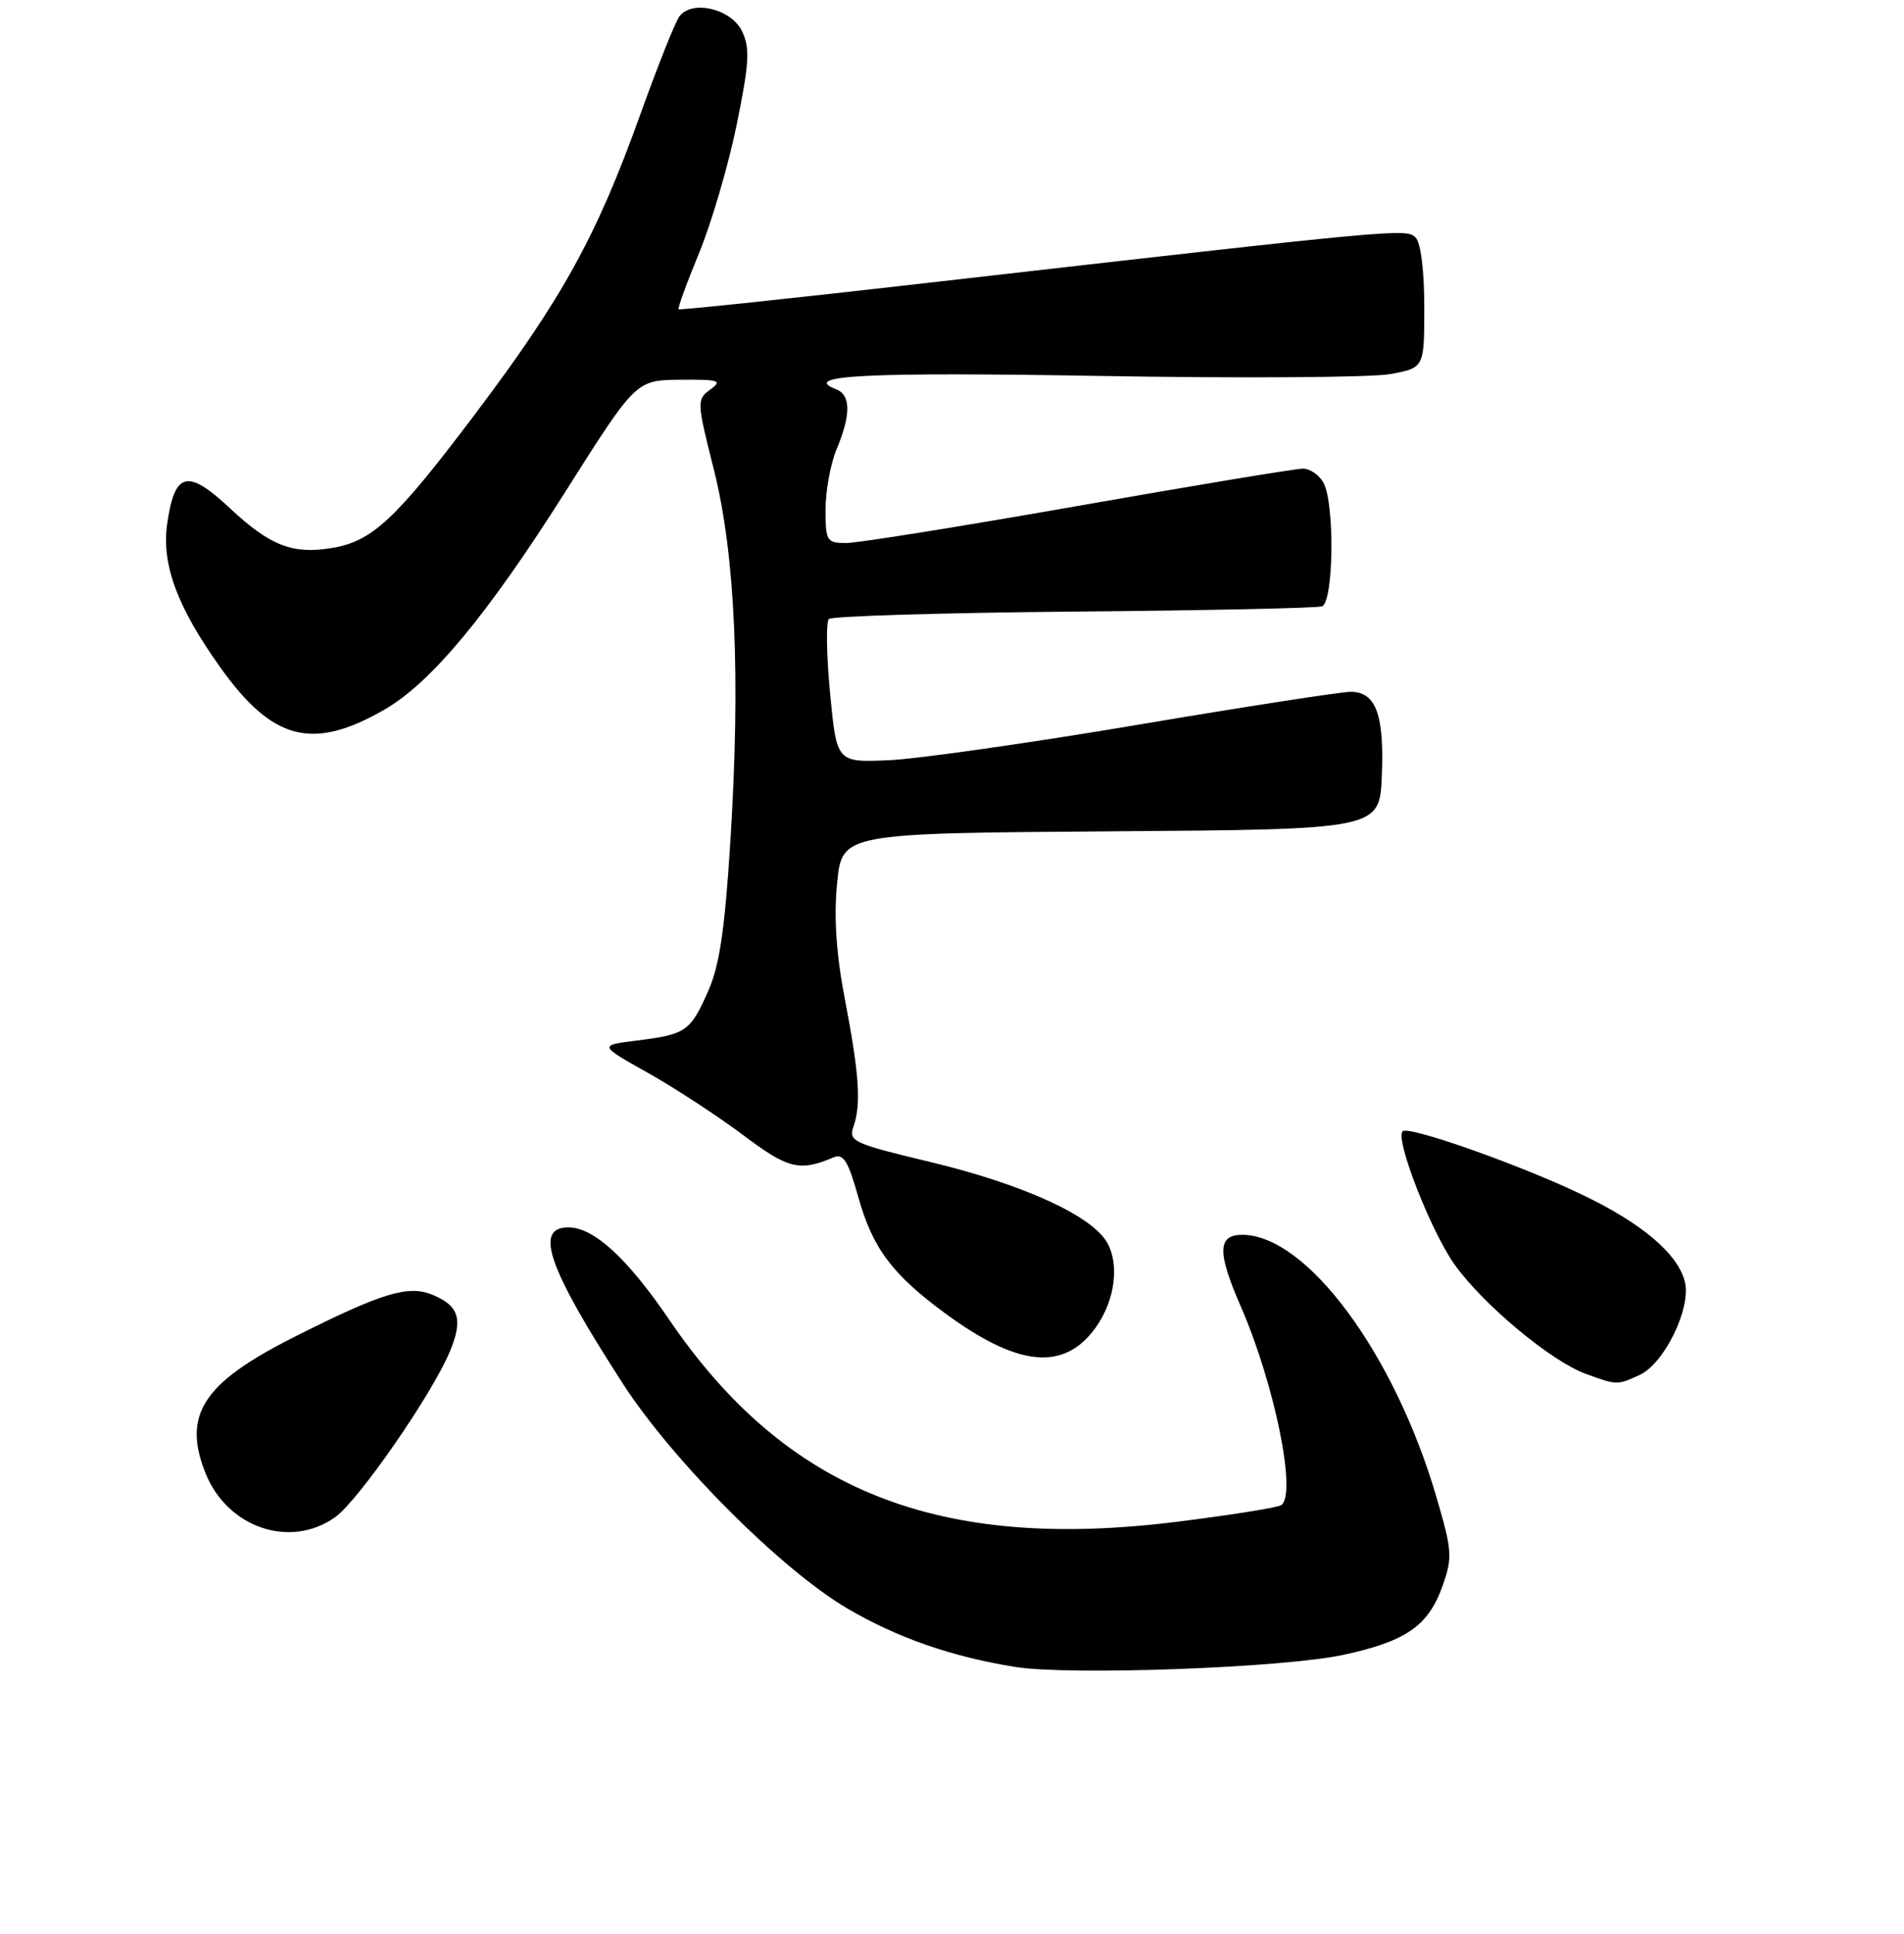 <?xml version="1.0" encoding="UTF-8" standalone="no"?>
<!DOCTYPE svg PUBLIC "-//W3C//DTD SVG 1.1//EN" "http://www.w3.org/Graphics/SVG/1.1/DTD/svg11.dtd" >
<svg xmlns="http://www.w3.org/2000/svg" xmlns:xlink="http://www.w3.org/1999/xlink" version="1.1" viewBox="0 0 256 260">
 <g >
 <path fill="currentColor"
d=" M 180.50 222.49 C 189.02 220.68 192.05 218.59 193.96 213.19 C 195.31 209.37 195.25 208.47 193.14 201.28 C 187.50 181.97 175.67 166.00 167.02 166.00 C 163.69 166.00 163.65 168.36 166.84 175.66 C 171.40 186.13 174.42 201.01 172.24 202.35 C 171.71 202.68 165.48 203.67 158.39 204.56 C 126.18 208.61 105.68 200.47 89.97 177.40 C 84.34 169.13 79.83 165.00 76.42 165.00 C 71.78 165.00 73.66 170.39 83.74 186.00 C 90.49 196.45 105.18 211.14 114.01 216.28 C 120.77 220.22 127.92 222.70 136.48 224.09 C 143.76 225.26 172.32 224.23 180.50 222.49 Z  M 45.06 203.96 C 48.20 201.72 58.06 187.49 60.47 181.72 C 62.29 177.37 61.74 175.55 58.14 174.06 C 54.89 172.71 51.31 173.81 39.47 179.78 C 27.27 185.93 24.50 190.21 27.64 198.06 C 30.58 205.39 39.03 208.25 45.06 203.96 Z  M 220.44 184.85 C 223.77 183.33 227.42 175.83 226.54 172.32 C 225.59 168.53 220.75 164.43 212.61 160.55 C 204.28 156.56 189.36 151.30 188.59 152.08 C 187.54 153.13 192.41 165.58 195.61 170.05 C 199.48 175.44 208.58 183.01 213.21 184.69 C 217.41 186.22 217.43 186.22 220.44 184.85 Z  M 146.75 179.21 C 149.77 175.57 150.68 170.31 148.87 167.07 C 146.81 163.41 137.50 159.18 124.92 156.17 C 114.85 153.77 114.06 153.41 114.73 151.53 C 115.80 148.52 115.55 144.51 113.63 134.50 C 112.43 128.28 112.10 123.42 112.55 118.76 C 113.20 112.02 113.20 112.02 149.35 111.76 C 185.50 111.50 185.50 111.50 185.79 104.27 C 186.13 96.06 184.99 93.00 181.60 93.00 C 180.32 93.00 167.40 95.00 152.89 97.45 C 138.37 99.90 123.35 102.03 119.50 102.20 C 112.50 102.50 112.50 102.50 111.61 93.22 C 111.12 88.12 111.05 83.62 111.44 83.22 C 111.84 82.83 126.64 82.38 144.33 82.22 C 162.02 82.07 177.06 81.75 177.75 81.51 C 179.31 80.95 179.48 67.76 177.96 64.93 C 177.40 63.87 176.14 63.00 175.18 63.00 C 174.21 63.00 160.63 65.25 145.00 68.00 C 129.37 70.75 115.32 73.00 113.79 73.00 C 111.15 73.00 111.00 72.76 111.00 68.47 C 111.00 65.98 111.67 62.32 112.50 60.35 C 114.43 55.73 114.40 53.09 112.42 52.33 C 107.53 50.45 116.56 50.00 148.00 50.54 C 166.97 50.87 184.53 50.75 187.00 50.28 C 191.50 49.43 191.50 49.43 191.50 41.26 C 191.50 36.42 191.03 32.63 190.34 31.94 C 189.09 30.69 188.32 30.76 125.50 37.94 C 106.80 40.08 91.38 41.72 91.24 41.57 C 91.10 41.43 92.34 38.01 94.01 33.98 C 95.67 29.94 97.94 22.20 99.05 16.77 C 100.75 8.43 100.86 6.48 99.77 4.20 C 98.33 1.18 93.06 -0.07 91.35 2.20 C 90.80 2.91 88.42 8.90 86.05 15.50 C 80.20 31.80 75.60 40.13 63.83 55.73 C 53.15 69.89 50.03 72.80 44.56 73.68 C 39.31 74.54 36.29 73.35 30.92 68.33 C 25.23 63.00 23.50 63.41 22.49 70.33 C 21.68 75.83 23.79 81.54 29.62 89.72 C 36.65 99.57 42.02 100.95 51.65 95.42 C 57.96 91.79 65.51 82.71 76.00 66.13 C 85.50 51.11 85.50 51.11 91.44 51.05 C 96.72 51.01 97.17 51.15 95.50 52.37 C 93.67 53.71 93.68 53.99 95.98 63.12 C 98.86 74.60 99.59 90.97 98.20 113.11 C 97.46 124.93 96.74 129.81 95.22 133.23 C 92.82 138.66 92.24 139.06 85.65 139.88 C 80.50 140.52 80.50 140.52 87.12 144.23 C 90.76 146.28 96.51 150.04 99.90 152.58 C 105.98 157.15 107.50 157.53 112.10 155.58 C 113.39 155.03 114.05 156.10 115.40 160.93 C 117.33 167.81 119.97 171.34 127.13 176.59 C 136.52 183.48 142.53 184.29 146.75 179.21 Z "/>
</g>
</svg>